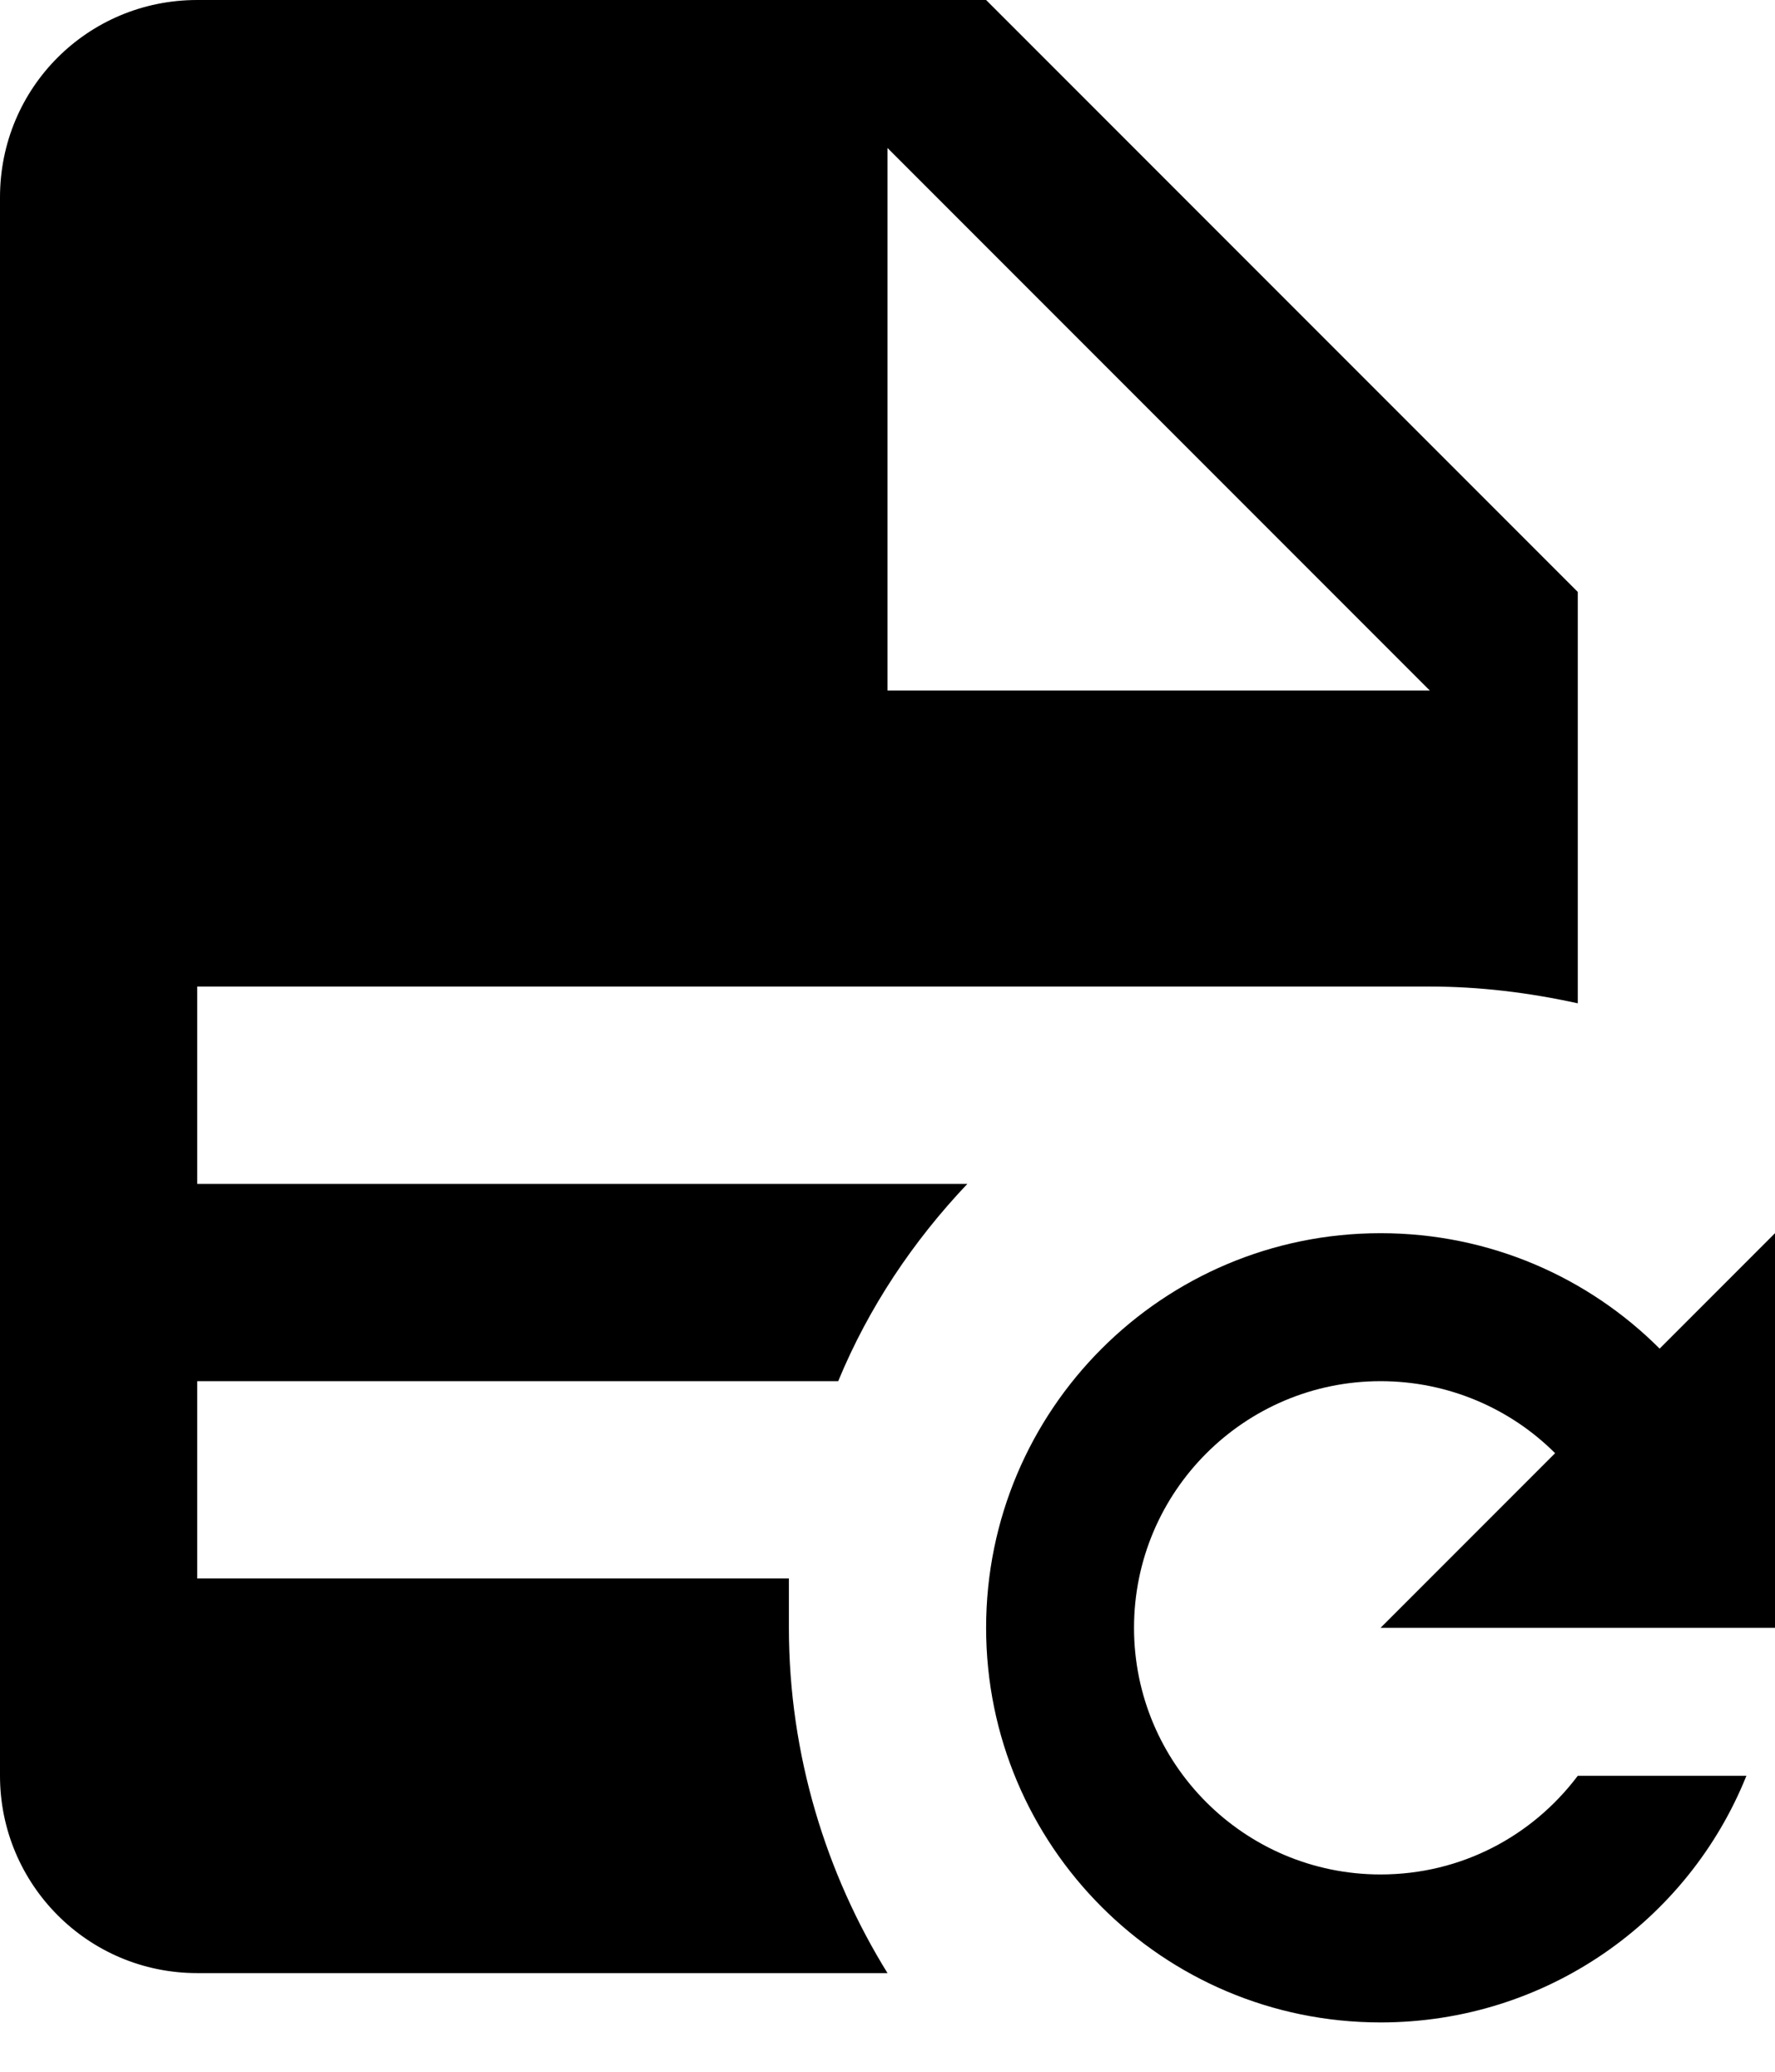 <svg width="18" height="21" viewBox="0 0 18 21" fill="none" xmlns="http://www.w3.org/2000/svg">
<path d="M2 0H10L16 6V10.17C15.5 10.06 15 10 14.5 10H2V12H9.81C9.26 12.58 8.81 13.25 8.5 14H2V16H8V16.5C8 17.79 8.38 19 9 20H2C0.89 20 0 19.1 0 18V2C0 0.89 0.89 0 2 0ZM9 7H14.5L9 1.5V7ZM14 12.5C15.11 12.5 16.11 12.95 16.83 13.67L18 12.5V16.5H14L15.77 14.73C15.32 14.28 14.69 14 14 14C12.62 14 11.5 15.12 11.5 16.5C11.5 17.88 12.62 19 14 19C14.82 19 15.54 18.61 16 18H17.71C17.12 19.47 15.68 20.5 14 20.5C11.79 20.5 10 18.71 10 16.5C10 14.29 11.79 12.5 14 12.5Z" fill="black"/>
</svg>